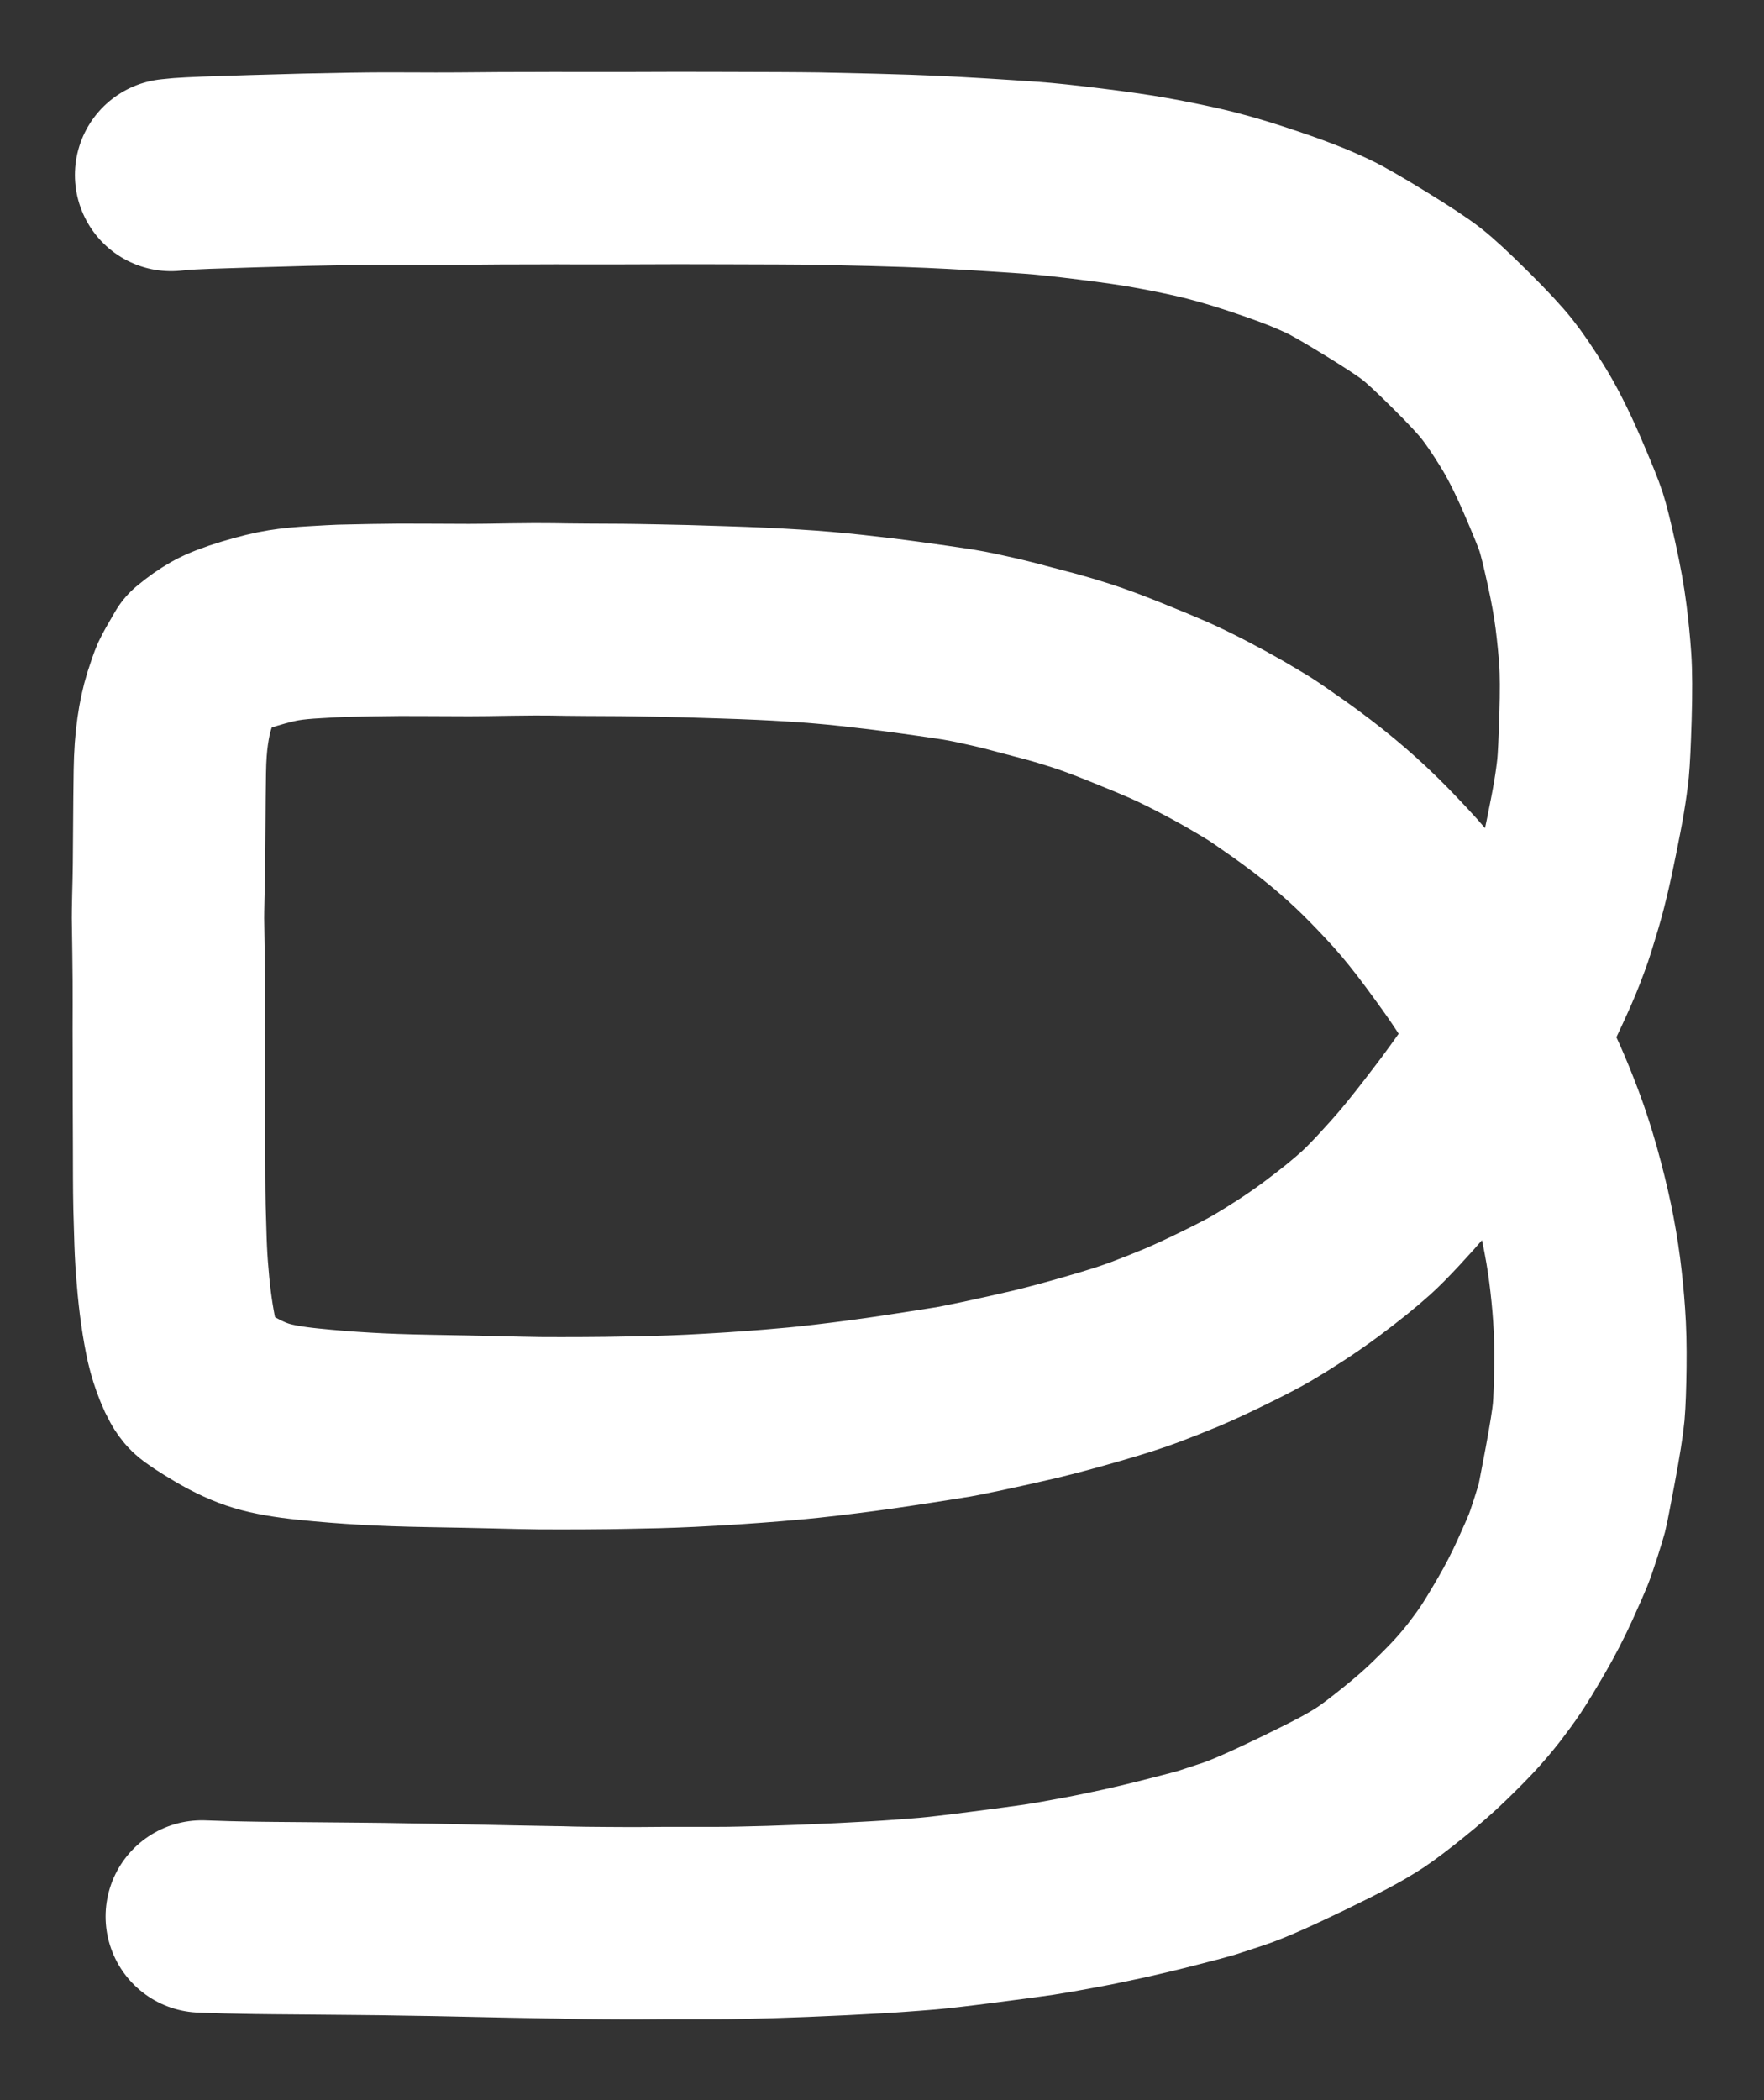 <svg width="21" height="25" viewBox="0 0 21 25" fill="none" xmlns="http://www.w3.org/2000/svg">
    <rect x="0" y="0" width="21" height="25" fill="#333333" stroke="none"/>
    <path d="M2.037 2.083L2.16 2.071C2.211 2.067 2.309 2.062 2.454 2.056C2.6 2.051 2.787 2.045 3.016 2.038C3.246 2.031 3.448 2.026 3.624 2.021C3.799 2.017 3.981 2.013 4.171 2.01C4.361 2.007 4.509 2.006 4.615 2.006C4.722 2.006 4.84 2.006 4.971 2.007C5.101 2.008 5.26 2.008 5.449 2.007C5.637 2.006 5.804 2.004 5.951 2.003C6.097 2.003 6.25 2.002 6.408 2.002C6.567 2.001 6.696 2.001 6.797 2.002C6.897 2.002 7.103 2.002 7.416 2.002C7.729 2.001 7.946 2.001 8.067 2C8.188 2 8.373 2 8.622 2.001C8.87 2.002 9.086 2.002 9.269 2.003C9.453 2.004 9.61 2.005 9.742 2.007C9.874 2.01 10.092 2.015 10.396 2.022C10.7 2.03 10.927 2.038 11.079 2.045C11.23 2.051 11.425 2.062 11.664 2.076C11.902 2.091 12.105 2.104 12.273 2.116C12.441 2.128 12.677 2.153 12.982 2.191C13.287 2.229 13.524 2.263 13.693 2.294C13.862 2.324 14.048 2.361 14.251 2.406C14.454 2.452 14.675 2.514 14.915 2.592C15.153 2.67 15.337 2.735 15.465 2.785C15.594 2.834 15.713 2.886 15.824 2.939C15.935 2.992 16.119 3.099 16.378 3.258C16.637 3.417 16.817 3.536 16.918 3.614C17.019 3.692 17.175 3.836 17.386 4.046C17.598 4.256 17.743 4.413 17.823 4.515C17.904 4.617 18.001 4.759 18.115 4.942C18.229 5.123 18.349 5.358 18.475 5.648C18.6 5.937 18.676 6.125 18.704 6.214C18.733 6.302 18.774 6.468 18.828 6.712C18.882 6.956 18.919 7.166 18.941 7.341C18.963 7.517 18.98 7.685 18.991 7.847C19.002 8.009 19.003 8.24 18.994 8.538C18.985 8.837 18.975 9.038 18.965 9.143C18.954 9.247 18.938 9.363 18.917 9.489C18.896 9.615 18.866 9.767 18.83 9.946C18.794 10.126 18.76 10.283 18.727 10.417C18.695 10.552 18.658 10.688 18.615 10.826C18.573 10.965 18.546 11.051 18.534 11.085C18.523 11.118 18.495 11.193 18.45 11.311C18.405 11.428 18.327 11.606 18.214 11.844C18.101 12.082 17.987 12.3 17.872 12.497C17.757 12.693 17.683 12.818 17.651 12.869C17.618 12.921 17.561 13.004 17.478 13.117C17.396 13.231 17.322 13.33 17.256 13.415C17.19 13.502 17.12 13.593 17.044 13.689C16.968 13.786 16.892 13.879 16.818 13.967C16.743 14.055 16.65 14.159 16.538 14.28C16.427 14.4 16.335 14.492 16.264 14.557C16.192 14.621 16.115 14.687 16.031 14.755C15.947 14.823 15.847 14.9 15.731 14.987C15.614 15.074 15.493 15.158 15.367 15.24C15.241 15.322 15.131 15.39 15.038 15.445C14.945 15.5 14.799 15.577 14.599 15.675C14.399 15.774 14.226 15.854 14.079 15.917C13.931 15.979 13.784 16.037 13.639 16.092C13.492 16.148 13.287 16.214 13.023 16.29C12.758 16.367 12.524 16.43 12.32 16.479C12.115 16.527 11.906 16.574 11.693 16.619C11.48 16.664 11.347 16.69 11.293 16.697C11.266 16.701 11.205 16.711 11.11 16.726C11.014 16.741 10.883 16.762 10.716 16.787C10.548 16.813 10.397 16.834 10.262 16.852C10.127 16.87 9.983 16.888 9.83 16.906C9.677 16.924 9.561 16.936 9.484 16.943C9.406 16.95 9.308 16.959 9.189 16.969C9.069 16.979 8.915 16.99 8.725 17.003C8.535 17.015 8.366 17.025 8.217 17.032C8.069 17.039 7.936 17.044 7.819 17.047C7.702 17.05 7.576 17.053 7.442 17.055C7.308 17.058 7.146 17.06 6.956 17.061C6.766 17.062 6.589 17.062 6.425 17.061C6.26 17.058 6.074 17.055 5.866 17.049C5.658 17.044 5.408 17.039 5.115 17.034C4.822 17.029 4.567 17.02 4.349 17.007C4.132 16.995 3.906 16.977 3.672 16.953C3.438 16.929 3.253 16.897 3.115 16.855C2.978 16.814 2.828 16.746 2.665 16.65C2.502 16.553 2.403 16.488 2.369 16.455C2.335 16.422 2.297 16.355 2.257 16.256C2.217 16.158 2.186 16.059 2.163 15.96C2.141 15.86 2.12 15.744 2.101 15.611C2.082 15.478 2.067 15.341 2.056 15.202C2.043 15.063 2.035 14.921 2.03 14.777C2.025 14.633 2.021 14.497 2.018 14.37C2.016 14.243 2.014 14.127 2.014 14.02C2.014 13.913 2.013 13.781 2.013 13.624C2.012 13.468 2.012 13.285 2.011 13.077C2.011 12.868 2.01 12.679 2.01 12.51C2.009 12.341 2.009 12.162 2.01 11.971C2.011 11.78 2.009 11.569 2.006 11.338C2.002 11.106 2 10.97 2 10.929C2 10.888 2.001 10.803 2.004 10.672C2.008 10.542 2.01 10.418 2.012 10.299C2.013 10.181 2.014 10.048 2.015 9.9C2.016 9.752 2.017 9.618 2.018 9.499C2.02 9.38 2.021 9.274 2.022 9.182C2.025 8.999 2.036 8.84 2.056 8.704C2.075 8.569 2.101 8.448 2.135 8.34C2.17 8.231 2.195 8.159 2.212 8.121C2.229 8.084 2.278 7.996 2.36 7.857C2.442 7.788 2.523 7.731 2.604 7.685C2.684 7.64 2.808 7.592 2.974 7.542C3.141 7.492 3.276 7.459 3.379 7.443C3.482 7.426 3.608 7.414 3.758 7.406C3.907 7.397 4.008 7.392 4.06 7.39C4.112 7.389 4.24 7.386 4.444 7.382C4.649 7.378 4.863 7.377 5.085 7.379C5.308 7.38 5.474 7.381 5.586 7.381C5.697 7.381 5.862 7.379 6.08 7.375C6.298 7.372 6.461 7.371 6.567 7.373C6.673 7.375 6.815 7.377 6.993 7.378C7.171 7.379 7.306 7.38 7.4 7.38C7.494 7.381 7.637 7.383 7.828 7.387C8.02 7.39 8.278 7.397 8.604 7.408C8.929 7.418 9.209 7.431 9.444 7.446C9.678 7.46 9.91 7.48 10.139 7.505C10.368 7.53 10.591 7.557 10.809 7.587C11.026 7.617 11.197 7.641 11.321 7.66C11.445 7.678 11.579 7.703 11.722 7.736C11.866 7.767 12.01 7.802 12.153 7.841C12.296 7.879 12.417 7.911 12.517 7.937C12.616 7.964 12.733 7.999 12.868 8.042C13.003 8.085 13.179 8.15 13.397 8.238C13.616 8.326 13.786 8.397 13.908 8.45C14.029 8.504 14.161 8.568 14.304 8.642C14.447 8.716 14.579 8.788 14.701 8.858C14.822 8.929 14.915 8.984 14.979 9.023C15.043 9.063 15.168 9.149 15.355 9.281C15.54 9.413 15.712 9.544 15.871 9.676C16.028 9.807 16.176 9.94 16.313 10.075C16.45 10.21 16.59 10.357 16.733 10.515C16.875 10.674 17.026 10.861 17.184 11.075C17.342 11.289 17.457 11.45 17.529 11.558C17.601 11.665 17.657 11.753 17.695 11.821C17.734 11.888 17.78 11.973 17.832 12.076C17.885 12.18 17.951 12.311 18.031 12.47C18.111 12.63 18.182 12.779 18.244 12.917C18.305 13.055 18.369 13.212 18.436 13.39C18.503 13.568 18.565 13.761 18.624 13.97C18.682 14.178 18.731 14.376 18.771 14.565C18.81 14.754 18.842 14.938 18.865 15.118C18.888 15.297 18.906 15.476 18.918 15.653C18.931 15.83 18.936 16.035 18.933 16.267C18.93 16.501 18.924 16.681 18.913 16.809C18.901 16.936 18.867 17.148 18.812 17.444C18.756 17.74 18.724 17.908 18.713 17.95C18.702 17.992 18.677 18.072 18.639 18.192C18.601 18.311 18.57 18.4 18.546 18.46C18.522 18.519 18.47 18.638 18.389 18.816C18.308 18.994 18.215 19.174 18.11 19.355C18.004 19.537 17.923 19.67 17.866 19.755C17.809 19.84 17.742 19.931 17.667 20.029C17.591 20.126 17.515 20.215 17.439 20.298C17.363 20.38 17.264 20.481 17.14 20.601C17.017 20.721 16.873 20.847 16.707 20.98C16.542 21.113 16.413 21.211 16.319 21.274C16.224 21.336 16.114 21.401 15.987 21.468C15.86 21.535 15.701 21.614 15.51 21.707C15.319 21.799 15.155 21.876 15.018 21.936C14.882 21.996 14.772 22.04 14.689 22.068C14.524 22.123 14.417 22.158 14.37 22.173C14.322 22.188 14.192 22.223 13.979 22.277C13.766 22.332 13.558 22.382 13.354 22.427C13.151 22.471 12.968 22.509 12.805 22.538C12.642 22.569 12.495 22.594 12.367 22.614C12.237 22.633 12.014 22.663 11.696 22.704C11.378 22.745 11.16 22.77 11.043 22.78C10.925 22.79 10.804 22.799 10.678 22.808C10.551 22.818 10.331 22.83 10.019 22.846C9.707 22.861 9.422 22.872 9.165 22.88C8.907 22.887 8.748 22.89 8.685 22.891C8.622 22.892 8.499 22.892 8.316 22.892C8.132 22.892 7.997 22.892 7.912 22.892C7.827 22.892 7.735 22.893 7.637 22.894C7.538 22.895 7.397 22.894 7.213 22.893C7.029 22.892 6.891 22.89 6.799 22.888C6.706 22.885 6.633 22.883 6.579 22.883C6.525 22.882 6.358 22.879 6.08 22.874C5.8 22.868 5.582 22.864 5.424 22.86C5.266 22.856 5.077 22.853 4.858 22.85C4.639 22.846 4.445 22.843 4.276 22.842C4.107 22.84 3.927 22.838 3.735 22.837C3.544 22.835 3.383 22.834 3.252 22.833C3.122 22.832 3.005 22.83 2.901 22.828C2.797 22.827 2.631 22.822 2.402 22.814" stroke="white" stroke-width="2.29" stroke-linecap="round" stroke-linejoin="round"/>
</svg>
